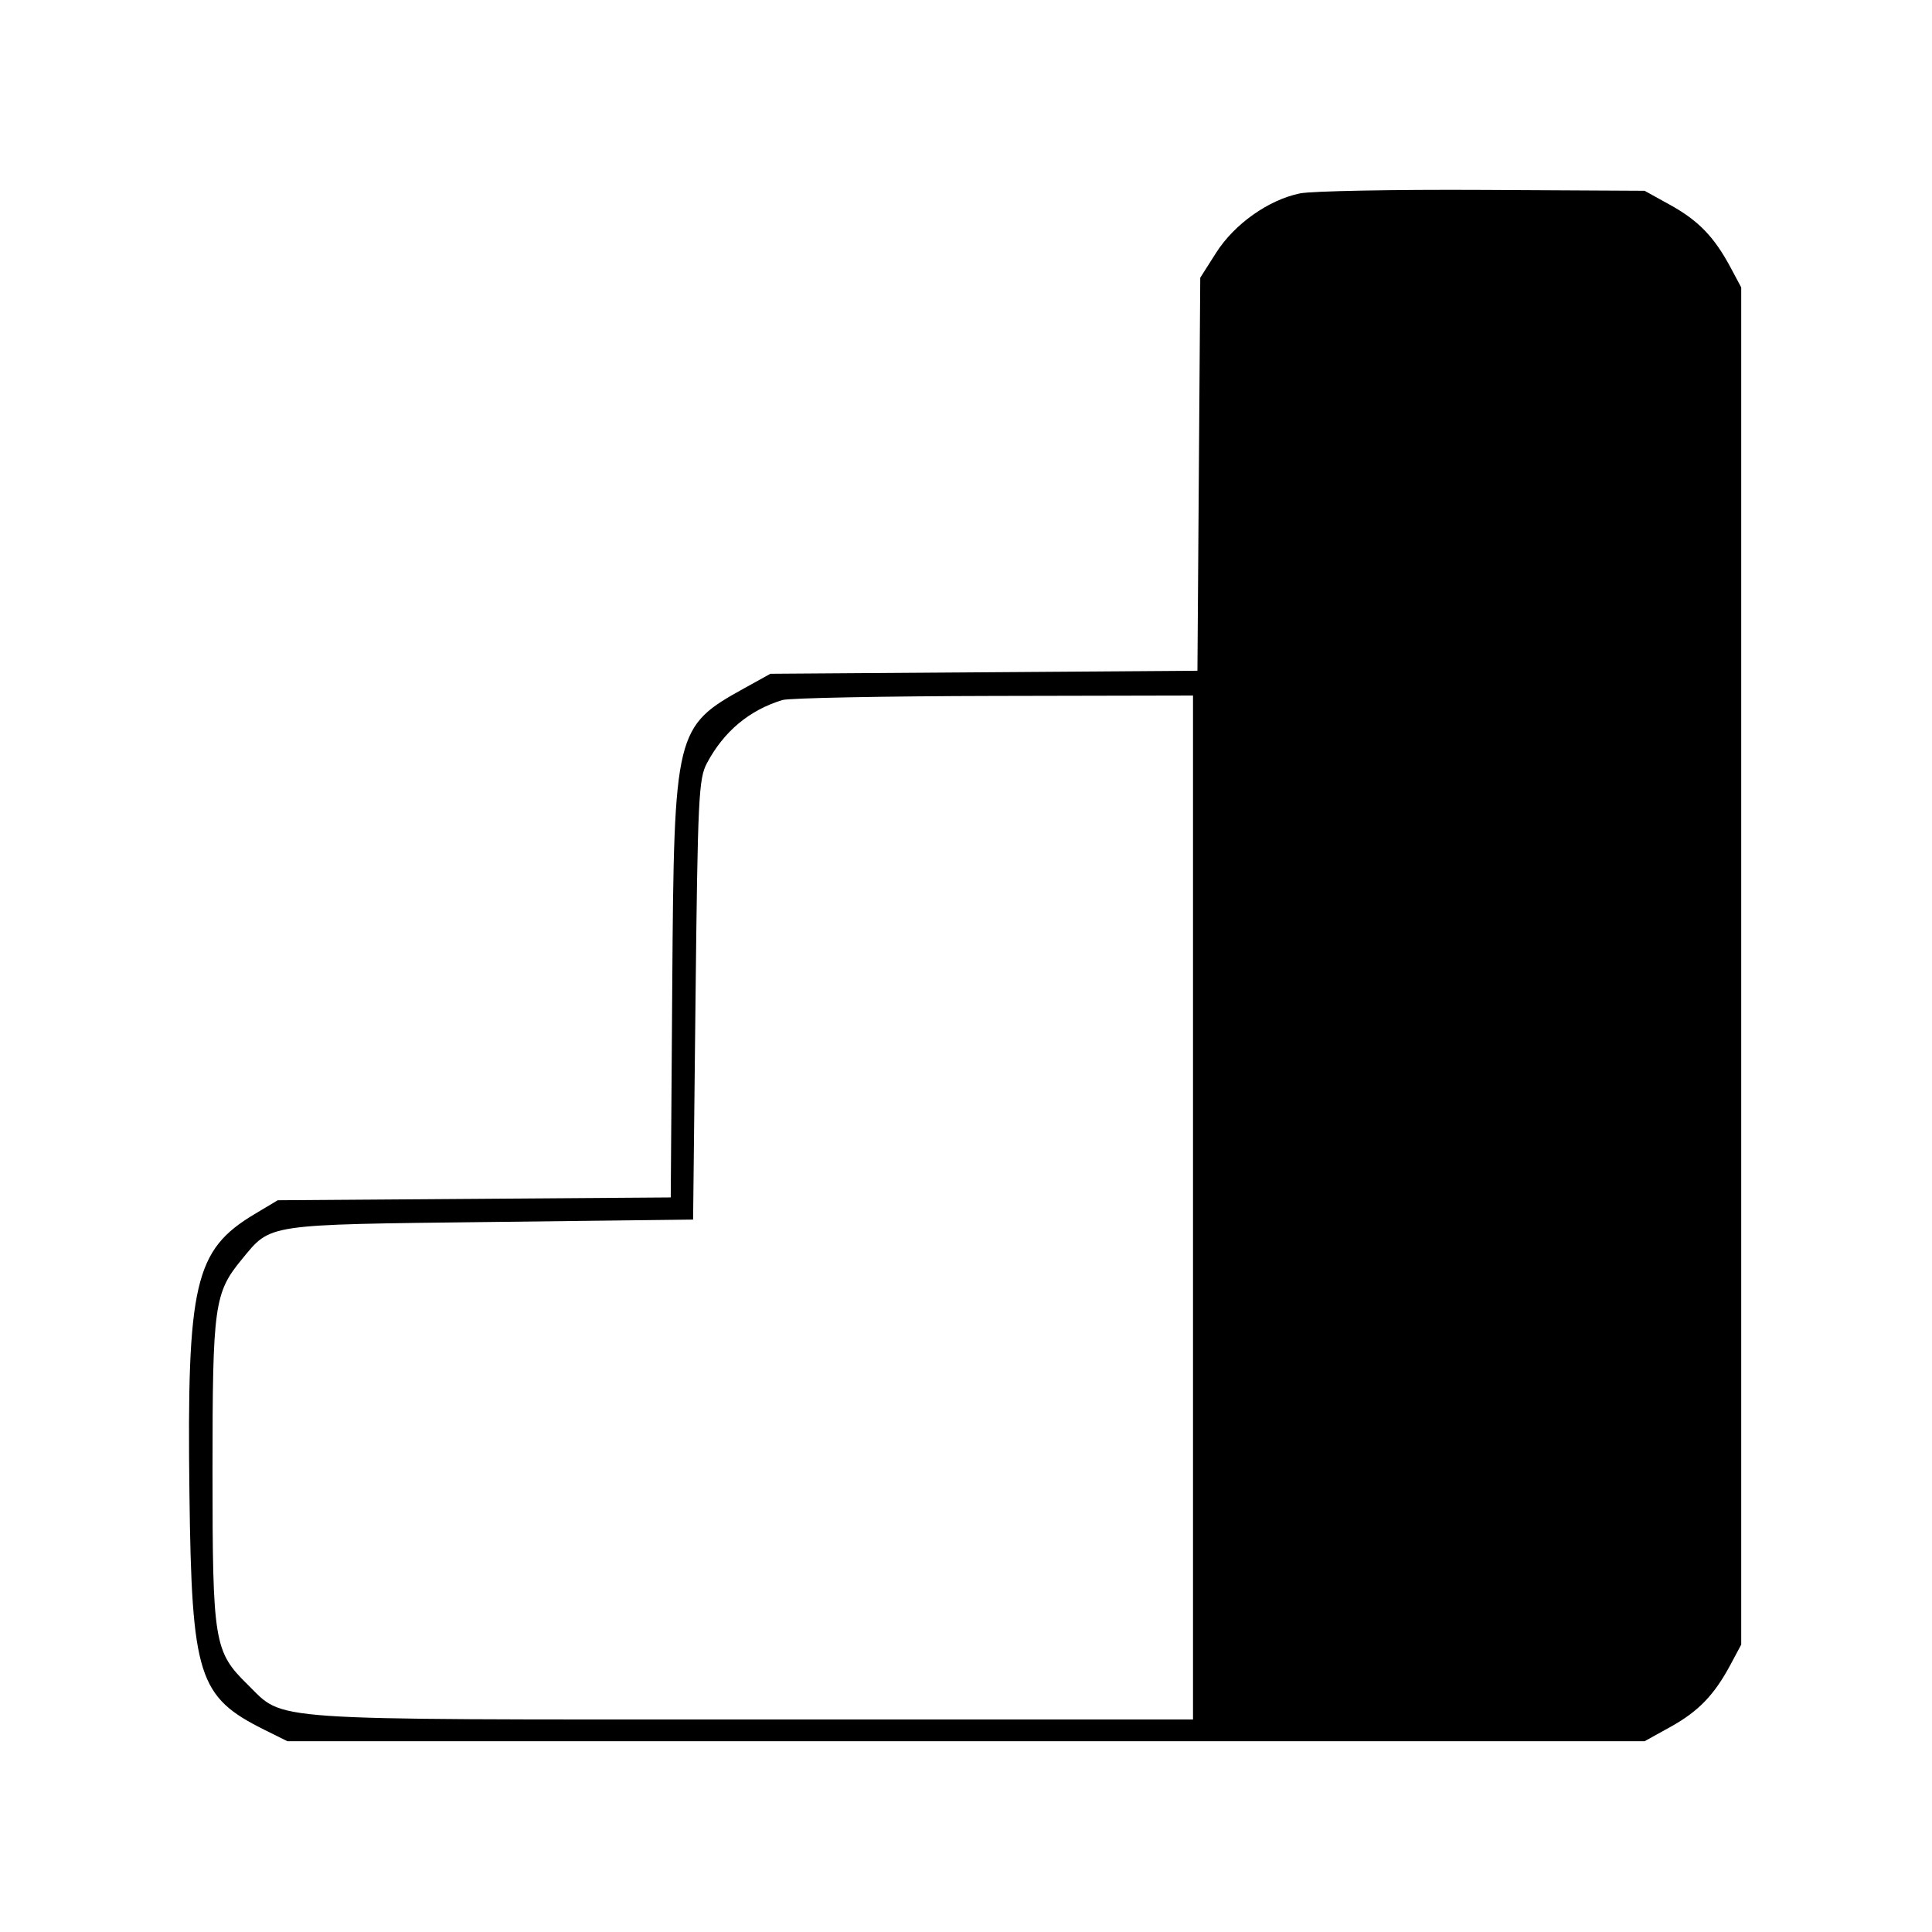 <svg version="1.1" width="400" height="400" xmlns="http://www.w3.org/2000/svg">
<g>
<path d="M269.139 40.041 C 262.646 41.370,255.567 46.383,251.786 52.331 L 248.500 57.500 248.208 98.185 L 247.916 138.870 203.708 139.185 L 159.500 139.500 154.167 142.454 C 139.768 150.430,139.559 151.285,139.185 203.708 L 138.870 247.916 98.185 248.208 L 57.500 248.500 52.663 251.396 C 40.286 258.807,38.674 265.748,39.221 309.296 C 39.697 347.112,41.038 351.324,54.779 358.154 L 59.500 360.500 200.000 360.500 L 340.500 360.500 345.833 357.546 C 351.658 354.319,354.914 350.942,358.298 344.616 L 360.500 340.500 360.500 200.000 L 360.500 59.500 358.298 55.384 C 354.914 49.058,351.658 45.681,345.833 42.454 L 340.500 39.500 307.000 39.324 C 288.575 39.228,271.538 39.550,269.139 40.041 M247.000 250.000 L 247.000 356.000 155.626 356.000 C 53.377 356.000,59.044 356.392,51.285 348.784 C 44.313 341.949,44.000 340.048,44.000 304.500 C 44.000 270.182,44.351 267.670,50.118 260.673 C 56.163 253.340,54.706 253.557,101.500 253.000 L 143.500 252.500 144.000 207.000 C 144.461 165.089,144.647 161.224,146.364 158.000 C 149.866 151.426,155.135 147.021,161.994 144.934 C 163.372 144.515,183.063 144.133,205.750 144.086 L 247.000 144.000 247.000 250.000 " stroke="none" fill-rule="evenodd"></path>
</g>
</svg>
